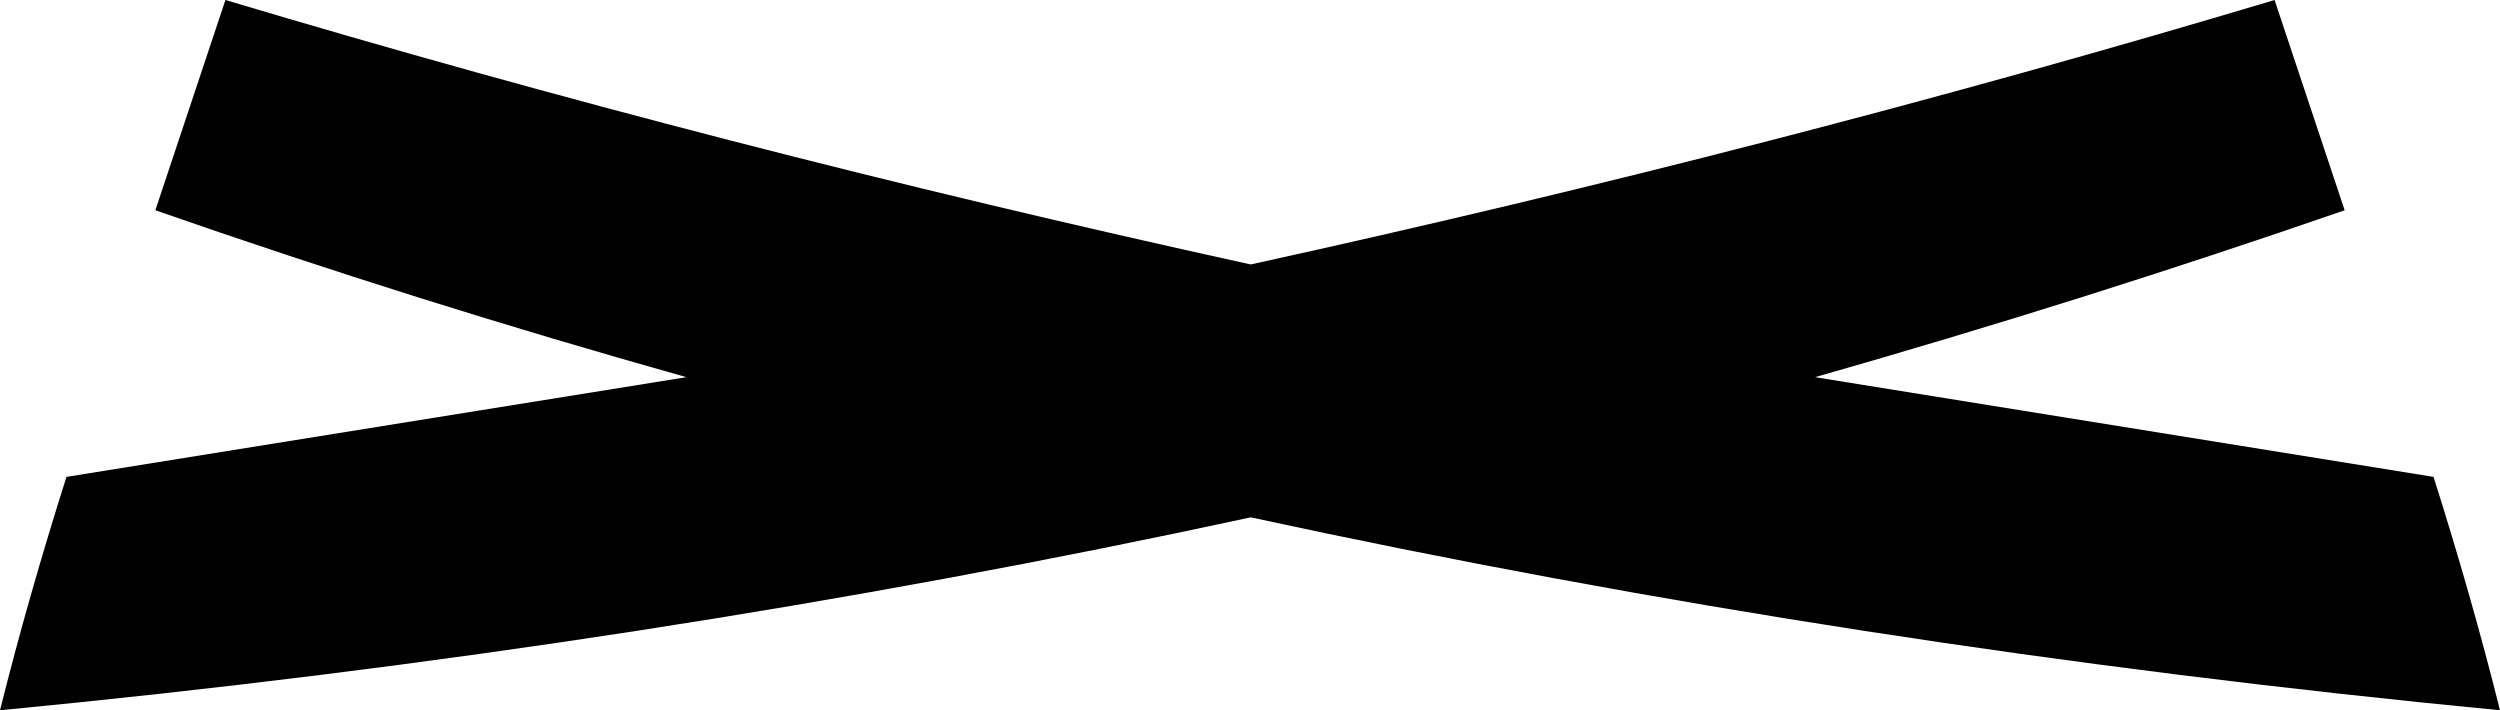<?xml version="1.0" encoding="UTF-8" standalone="no"?>
<svg xmlns:xlink="http://www.w3.org/1999/xlink" height="49.15px" width="173.0px" xmlns="http://www.w3.org/2000/svg">
  <g transform="matrix(1.0, 0.0, 0.0, 1.0, -313.4, -347.95)">
    <path d="M329.0 347.95 Q363.45 358.25 399.95 366.25 436.4 358.25 470.8 347.95 L475.65 362.5 Q457.6 368.75 439.0 374.05 L481.8 380.95 Q484.45 389.3 486.4 397.1 441.7 392.8 399.95 383.75 358.15 392.8 313.4 397.1 315.35 389.3 318.0 380.95 L360.9 374.05 Q342.2 368.8 324.15 362.5 L329.0 347.95" fill="#000000" fill-rule="evenodd" stroke="none"/>
  </g>
</svg>
